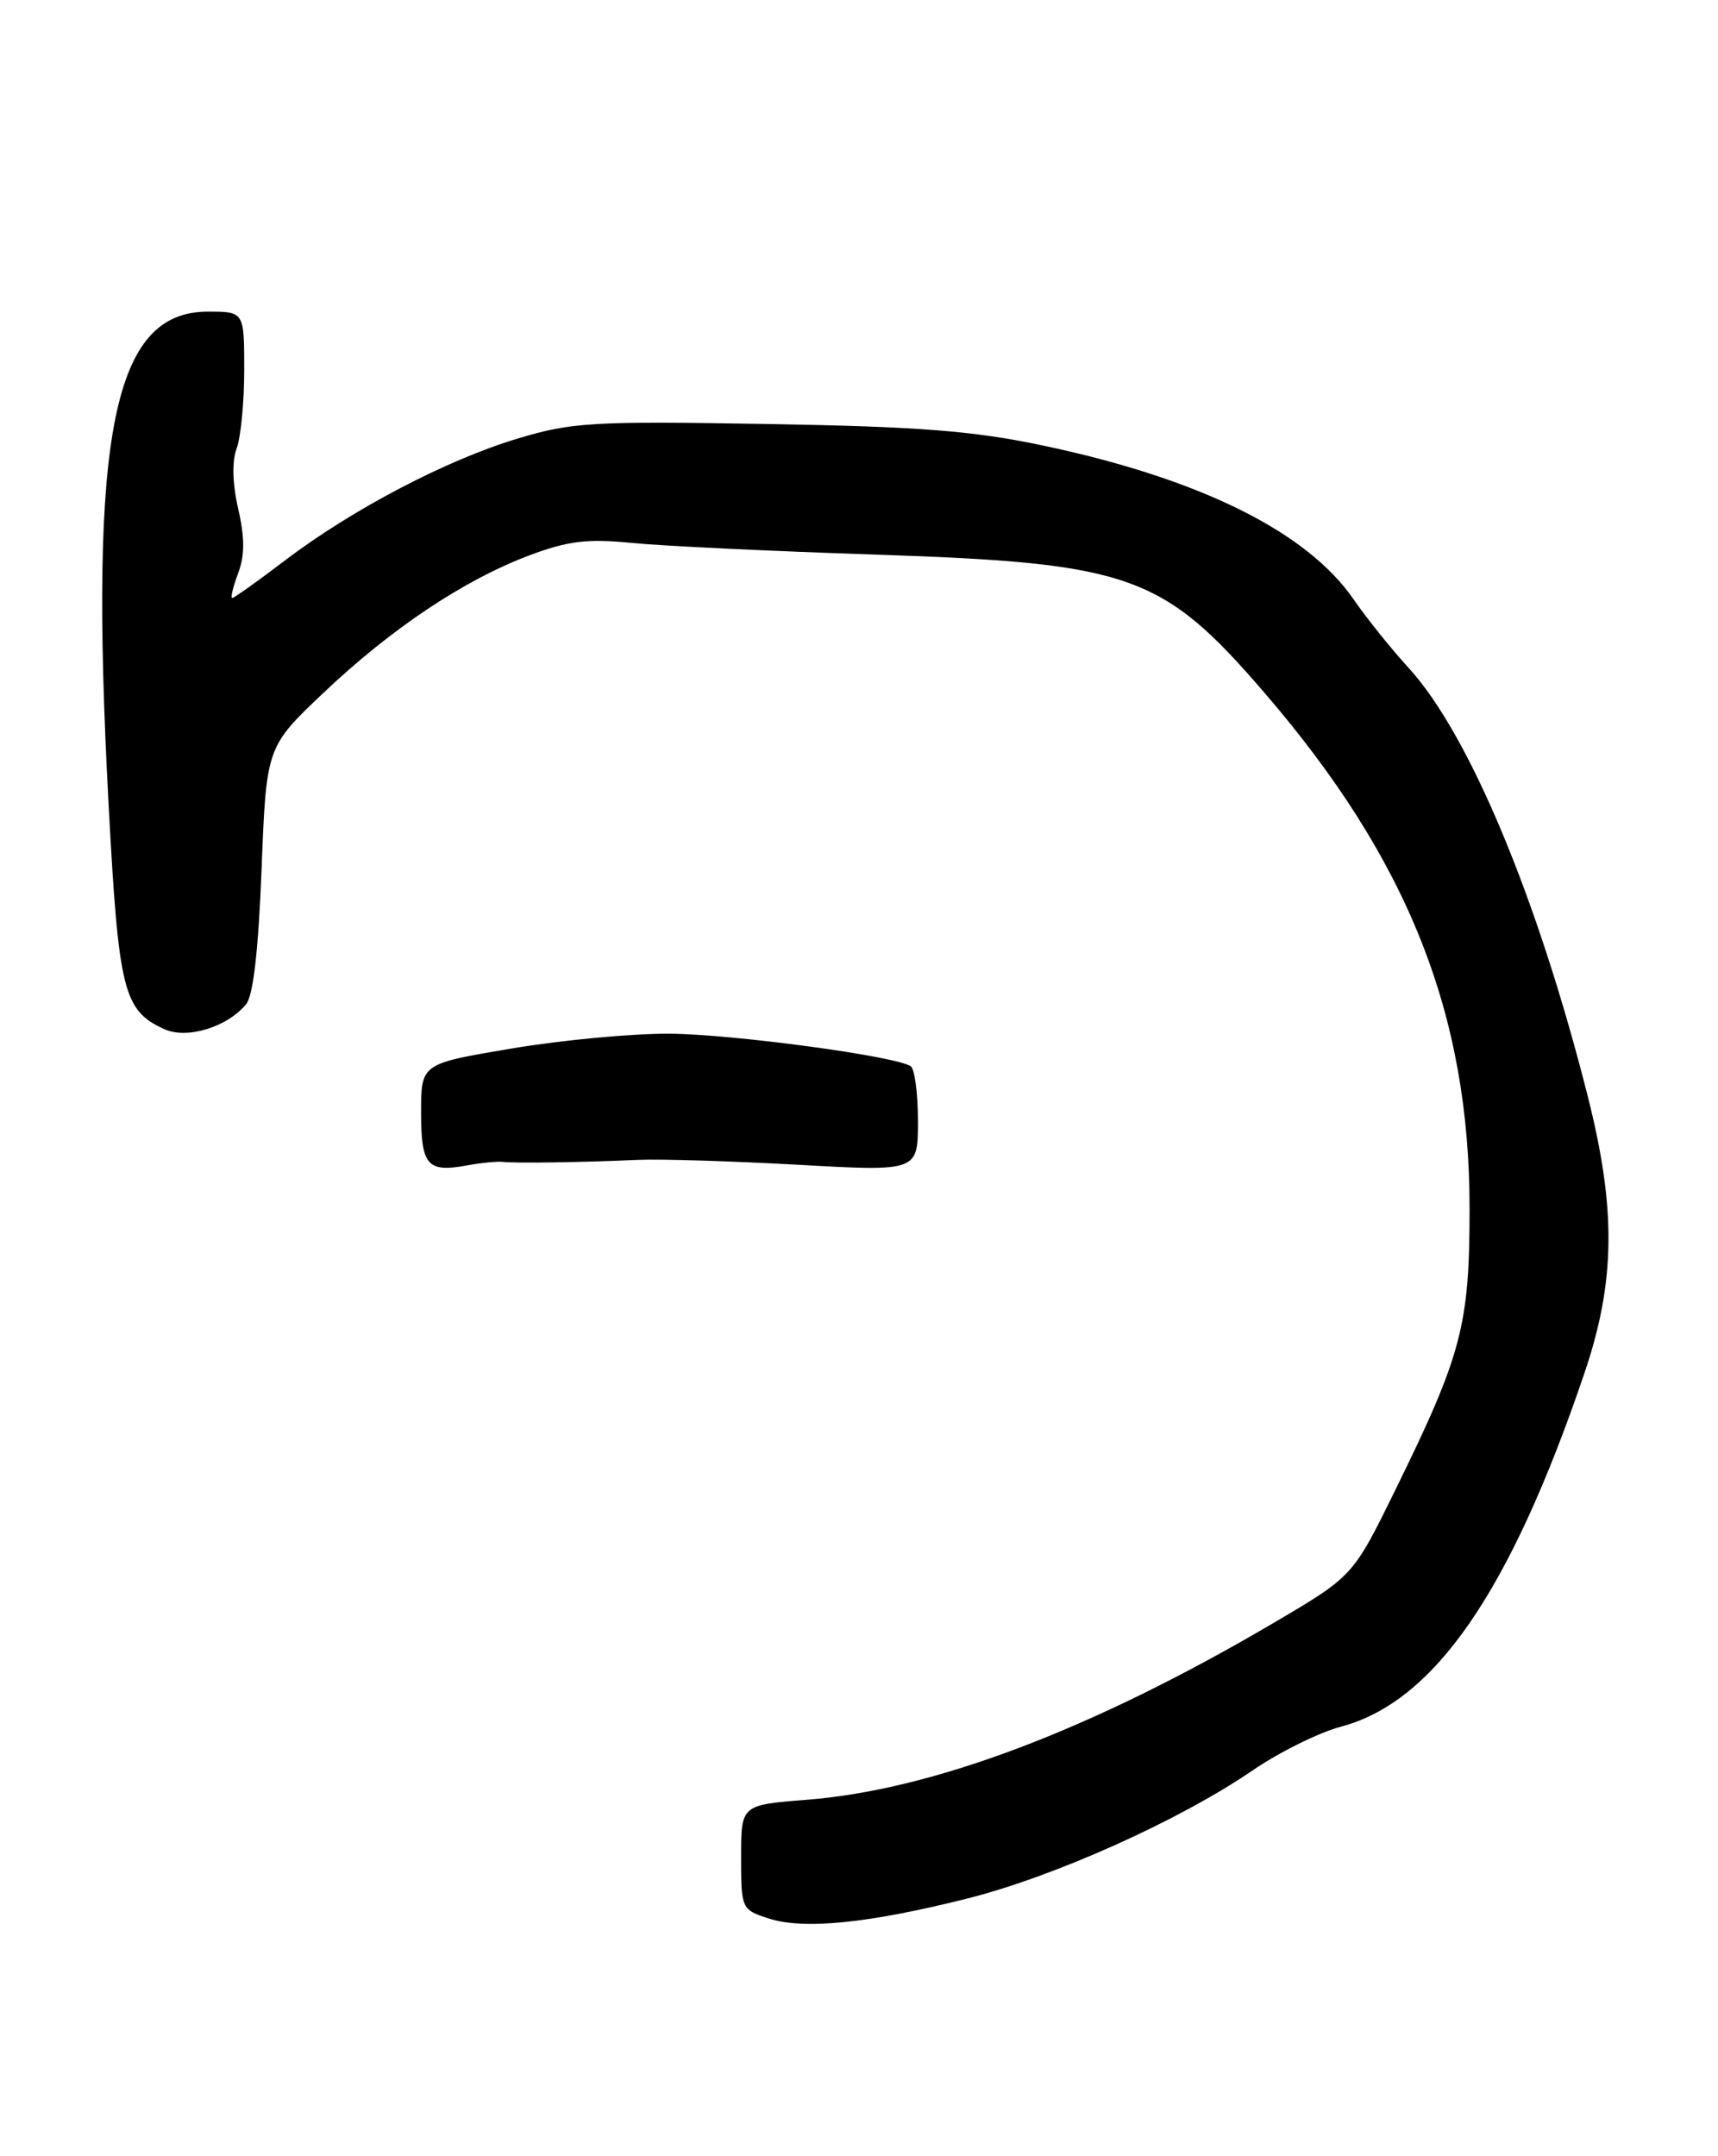 <?xml version="1.0" encoding="UTF-8" standalone="no"?>
<!DOCTYPE svg PUBLIC "-//W3C//DTD SVG 1.1//EN" "http://www.w3.org/Graphics/SVG/1.1/DTD/svg11.dtd" >
<svg xmlns="http://www.w3.org/2000/svg" xmlns:xlink="http://www.w3.org/1999/xlink" version="1.1" viewBox="0 0 204 256">
 <g >
 <path fill="currentColor"
d=" M 114.78 225.43 C 125.15 222.83 140.06 216.14 148.75 210.19 C 151.91 208.03 156.62 205.70 159.21 205.01 C 170.31 202.07 179.32 189.01 188.13 163.06 C 191.83 152.17 191.93 143.55 188.52 130.10 C 182.56 106.56 174.45 87.18 167.30 79.34 C 165.21 77.06 162.27 73.39 160.76 71.20 C 155.23 63.14 142.46 56.82 123.81 52.89 C 115.49 51.14 109.17 50.65 91.00 50.34 C 70.38 49.99 67.91 50.13 61.50 52.06 C 53.05 54.59 41.83 60.47 33.85 66.53 C 30.62 68.99 27.80 71.00 27.58 71.00 C 27.35 71.00 27.67 69.69 28.27 68.08 C 29.07 65.97 29.08 63.86 28.28 60.40 C 27.60 57.41 27.53 54.74 28.10 53.25 C 28.59 51.94 29.00 47.75 29.00 43.93 C 29.00 37.00 29.00 37.00 24.67 37.00 C 13.45 37.00 10.54 51.43 12.89 95.43 C 14.08 117.69 14.64 119.97 19.51 122.19 C 22.20 123.41 26.94 121.97 29.22 119.24 C 30.07 118.22 30.69 112.78 31.06 103.19 C 31.63 88.69 31.63 88.69 38.41 82.26 C 46.48 74.61 55.10 68.86 62.85 65.94 C 67.44 64.22 69.72 63.94 75.00 64.46 C 78.58 64.82 91.62 65.44 104.00 65.85 C 134.26 66.85 138.06 68.21 150.18 82.29 C 167.21 102.08 174.50 120.42 174.50 143.50 C 174.50 157.33 173.59 160.80 165.73 176.81 C 160.67 187.13 160.67 187.13 151.31 192.64 C 129.69 205.36 110.79 212.52 95.75 213.69 C 88.00 214.30 88.00 214.30 88.00 220.50 C 88.00 226.62 88.05 226.73 91.25 227.77 C 95.40 229.13 103.06 228.37 114.78 225.43 Z  M 59.75 137.95 C 61.22 138.13 69.03 138.01 75.75 137.71 C 78.36 137.59 86.91 137.86 94.75 138.29 C 109.00 139.09 109.00 139.09 109.00 133.10 C 109.00 129.81 108.61 126.88 108.13 126.58 C 106.16 125.36 86.93 122.78 79.50 122.73 C 75.10 122.70 66.66 123.49 60.75 124.49 C 50.00 126.29 50.00 126.29 50.00 132.06 C 50.00 138.40 50.73 139.24 55.50 138.36 C 57.15 138.06 59.06 137.87 59.75 137.95 Z "/>
</g>
</svg>